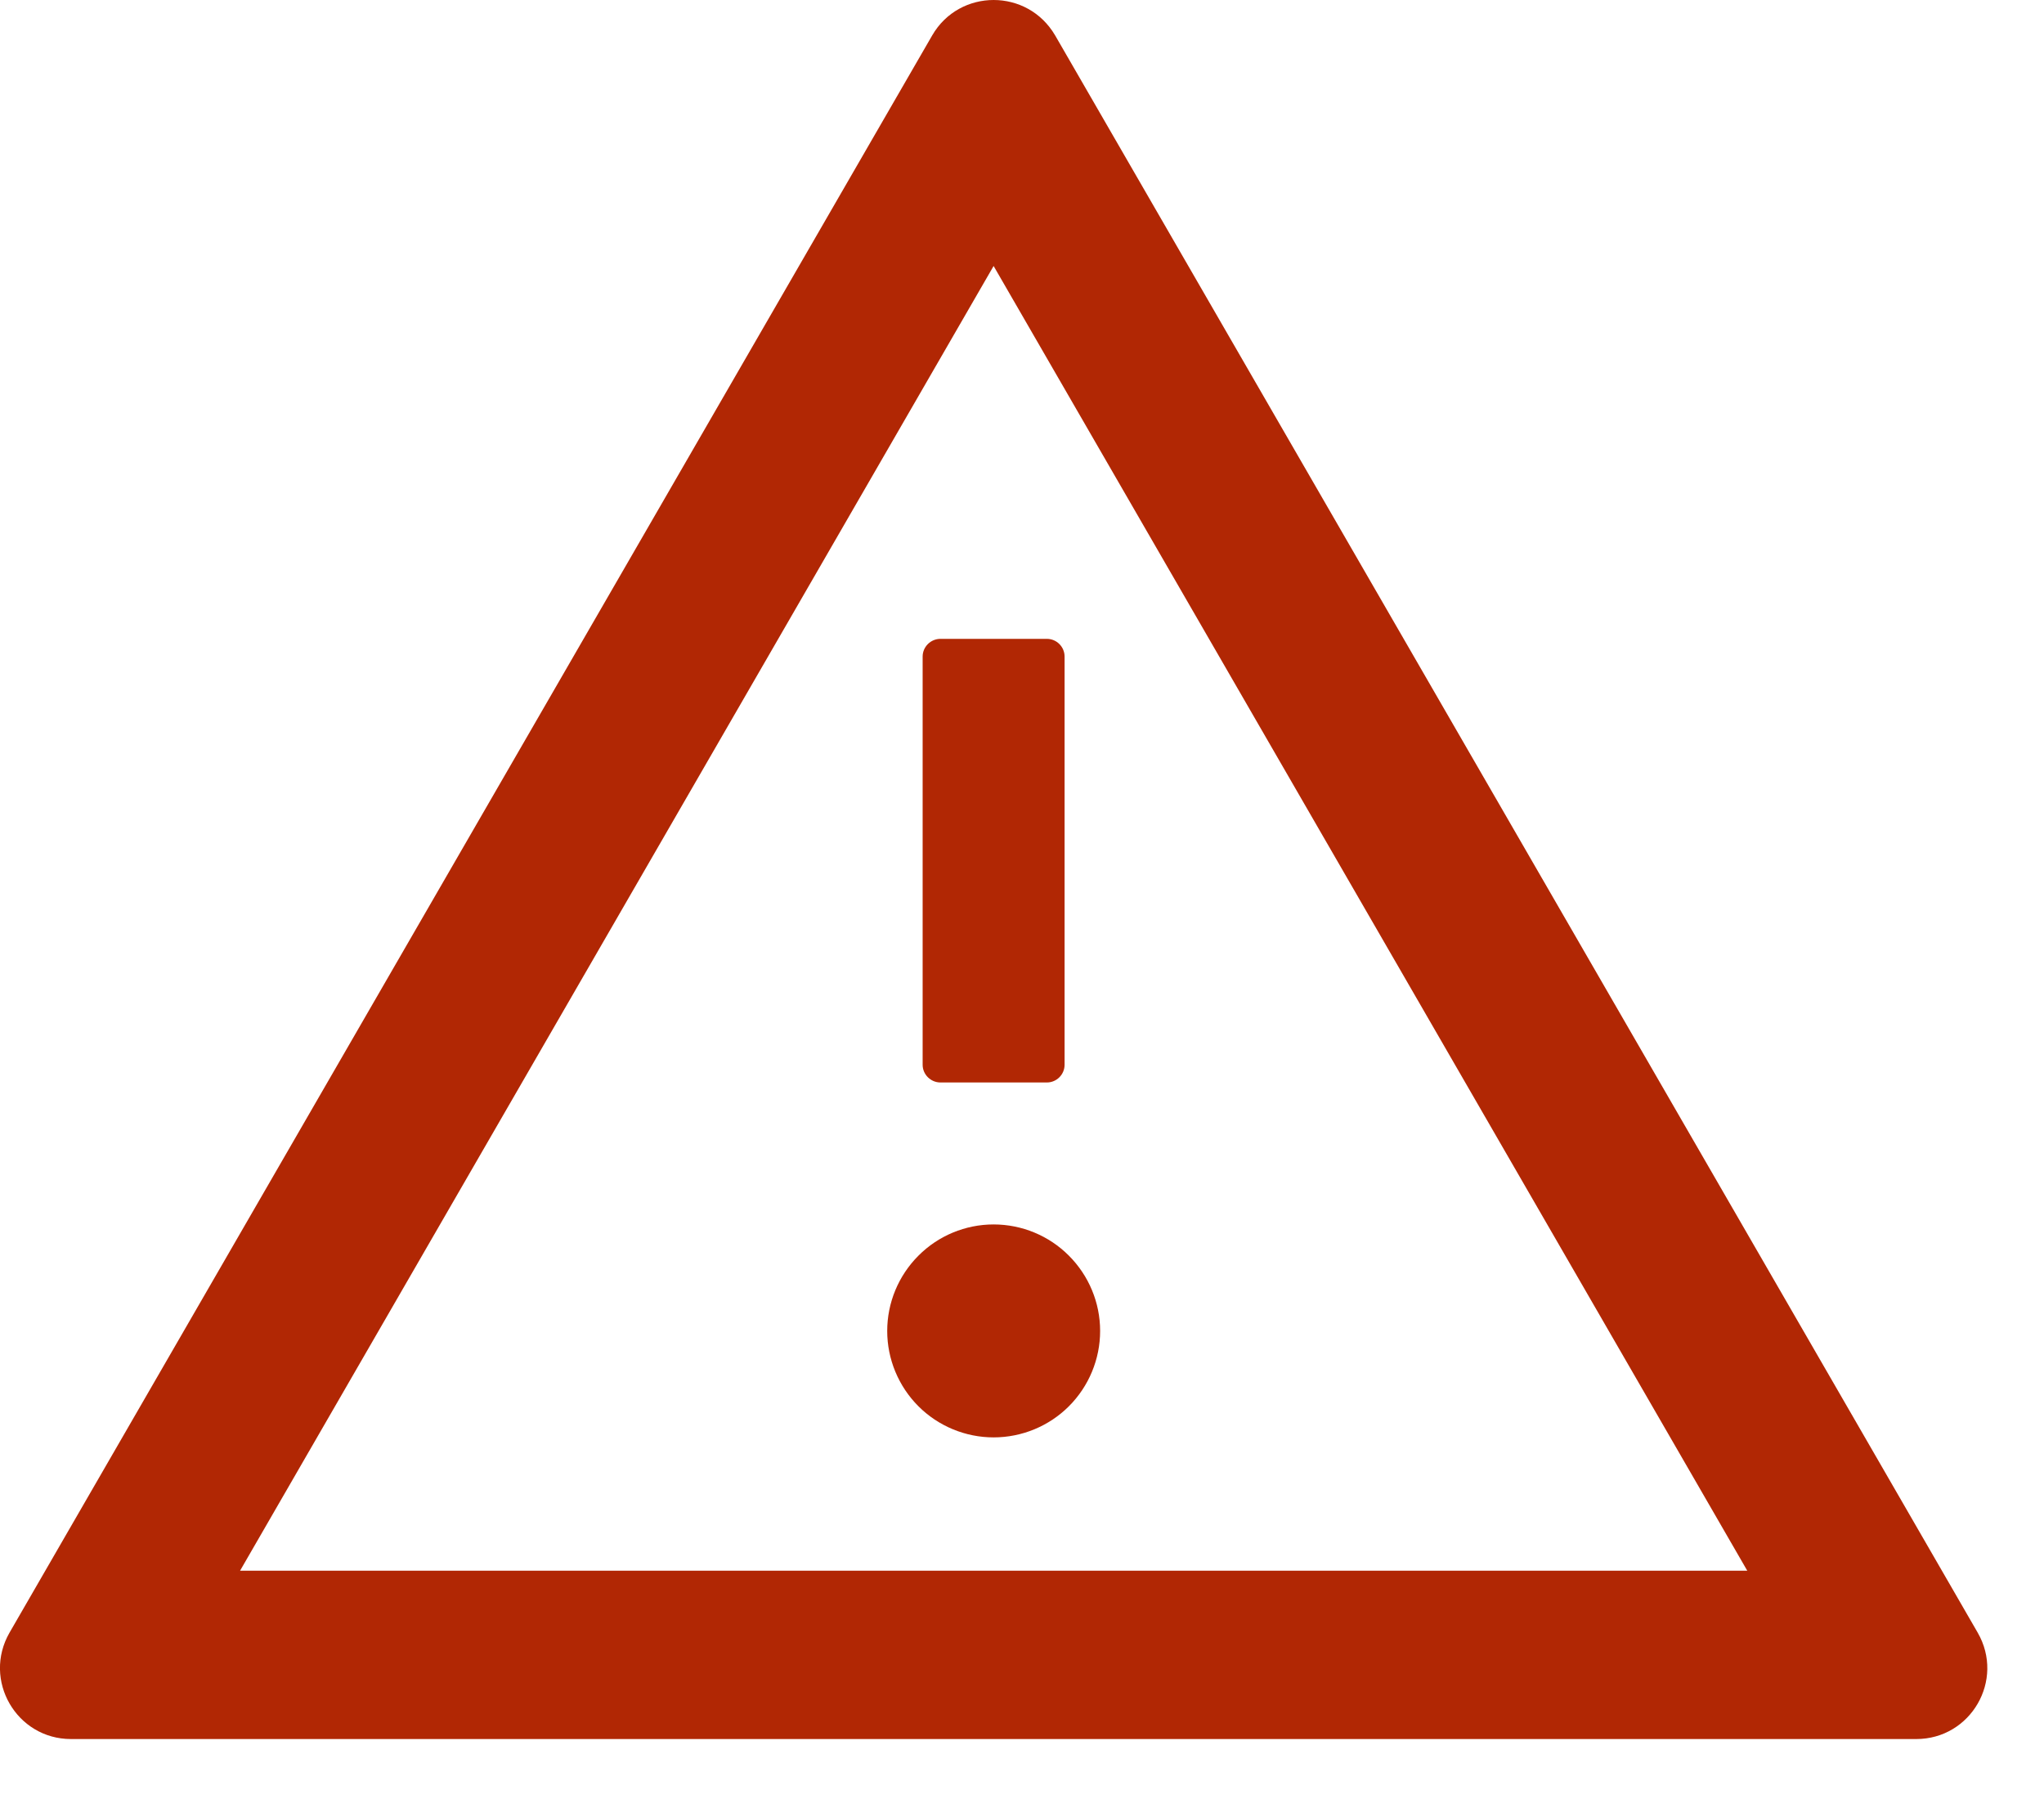 <svg width="18" height="16" viewBox="0 0 18 16" fill="none" xmlns="http://www.w3.org/2000/svg">
<path d="M7.813 11.719C7.813 11.967 7.912 12.206 8.088 12.382C8.263 12.557 8.502 12.656 8.75 12.656C8.999 12.656 9.238 12.557 9.413 12.382C9.589 12.206 9.688 11.967 9.688 11.719C9.688 11.47 9.589 11.232 9.413 11.056C9.238 10.88 8.999 10.781 8.75 10.781C8.502 10.781 8.263 10.88 8.088 11.056C7.912 11.232 7.813 11.47 7.813 11.719ZM8.125 5.781V9.375C8.125 9.461 8.196 9.531 8.282 9.531H9.219C9.305 9.531 9.375 9.461 9.375 9.375V5.781C9.375 5.695 9.305 5.625 9.219 5.625H8.282C8.196 5.625 8.125 5.695 8.125 5.781ZM17.416 14.375L9.292 0.312C9.17 0.104 8.961 0 8.75 0C8.54 0 8.329 0.104 8.209 0.312L0.084 14.375C-0.156 14.793 0.145 15.312 0.625 15.312H16.875C17.356 15.312 17.657 14.793 17.416 14.375ZM2.114 13.83L8.75 2.342L15.387 13.83H2.114Z" fill="#B12704"/>
</svg>
